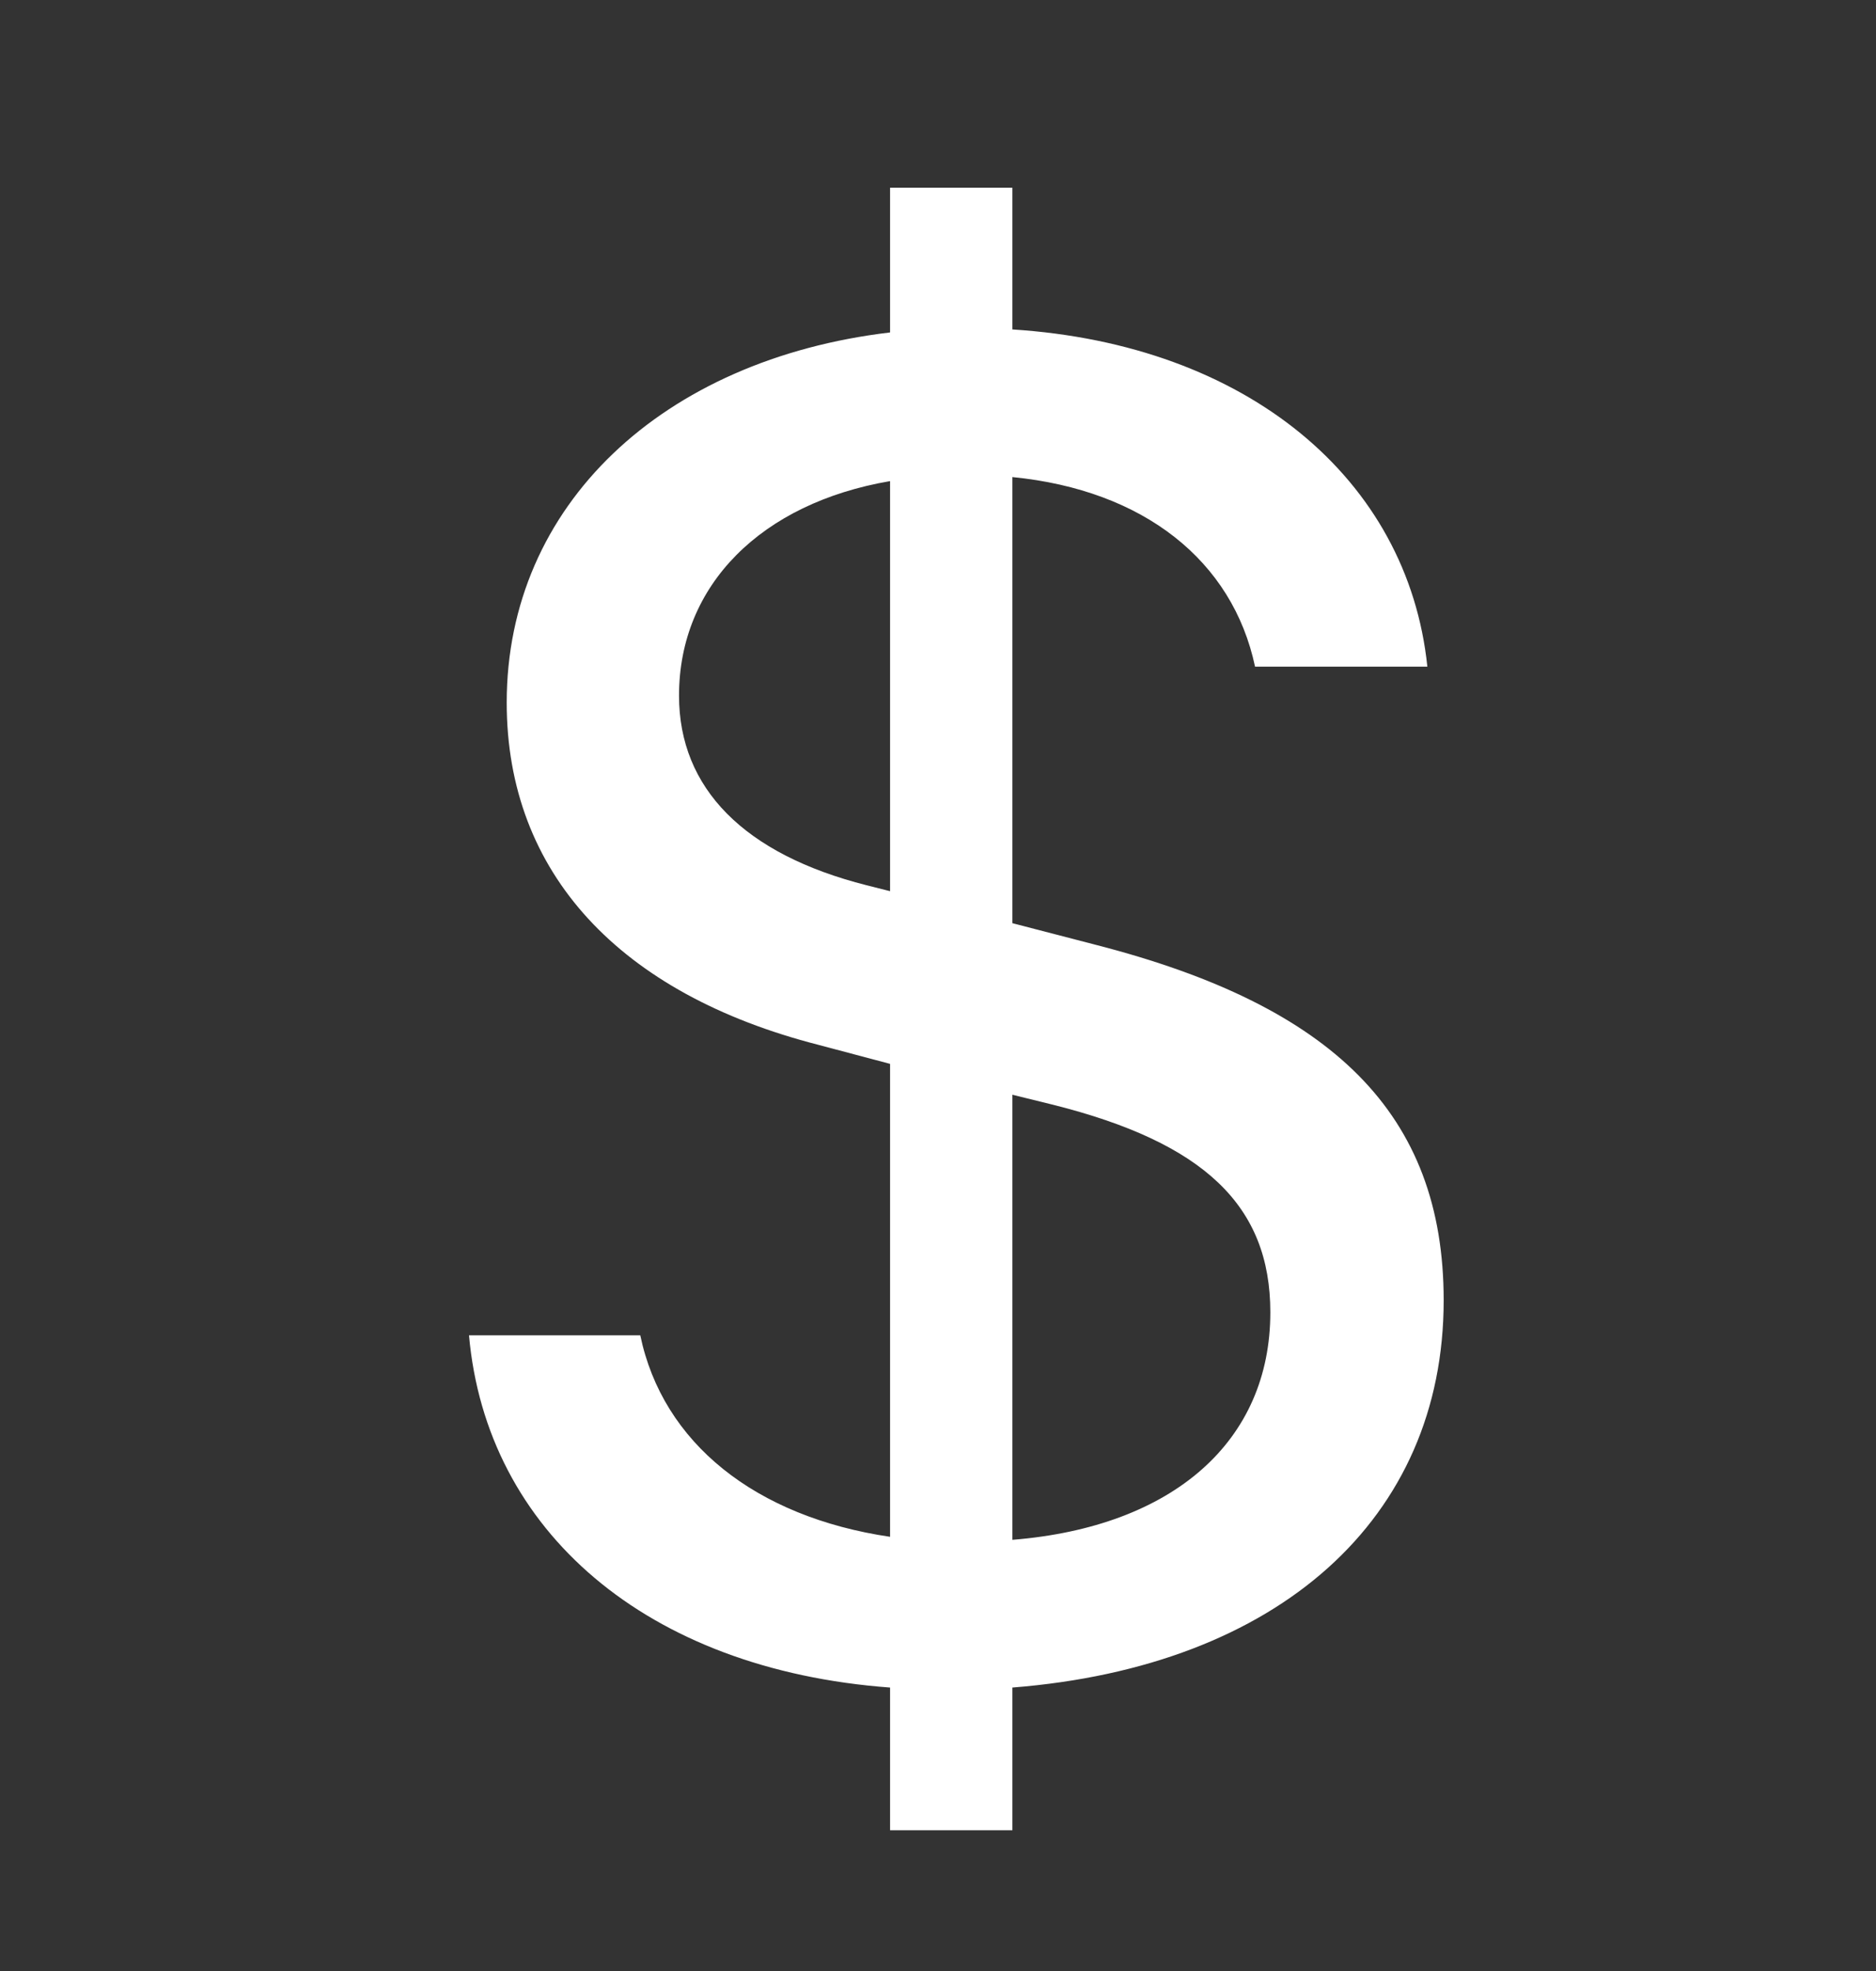 <svg width="20" height="21" viewBox="0 0 20 21" fill="none" xmlns="http://www.w3.org/2000/svg">
<rect x="0" y="0" width="20" height="21" fill="#333333" stroke="none"/>
<path d="M5 14.227C5.185 16.31 6.891 17.788 9.489 17.98V19.5H10.793V17.98C13.63 17.756 15.391 16.183 15.391 13.854C15.391 11.866 14.206 10.718 11.695 10.07L10.793 9.836V5.083C12.195 5.221 13.141 5.976 13.38 7.103H15.217C15.01 5.104 13.293 3.669 10.793 3.51V2H9.489V3.542C7.065 3.829 5.402 5.381 5.402 7.486C5.402 9.304 6.609 10.591 8.728 11.133L9.489 11.335V16.374C8.054 16.162 7.065 15.375 6.826 14.227H5ZM9.239 9.432C7.935 9.102 7.239 8.4 7.239 7.412C7.239 6.231 8.119 5.36 9.489 5.126V9.495L9.239 9.432ZM11.228 11.771C12.836 12.175 13.543 12.845 13.543 13.982C13.543 15.354 12.51 16.268 10.793 16.406V11.664L11.228 11.771Z" fill="white"/>
</svg>
